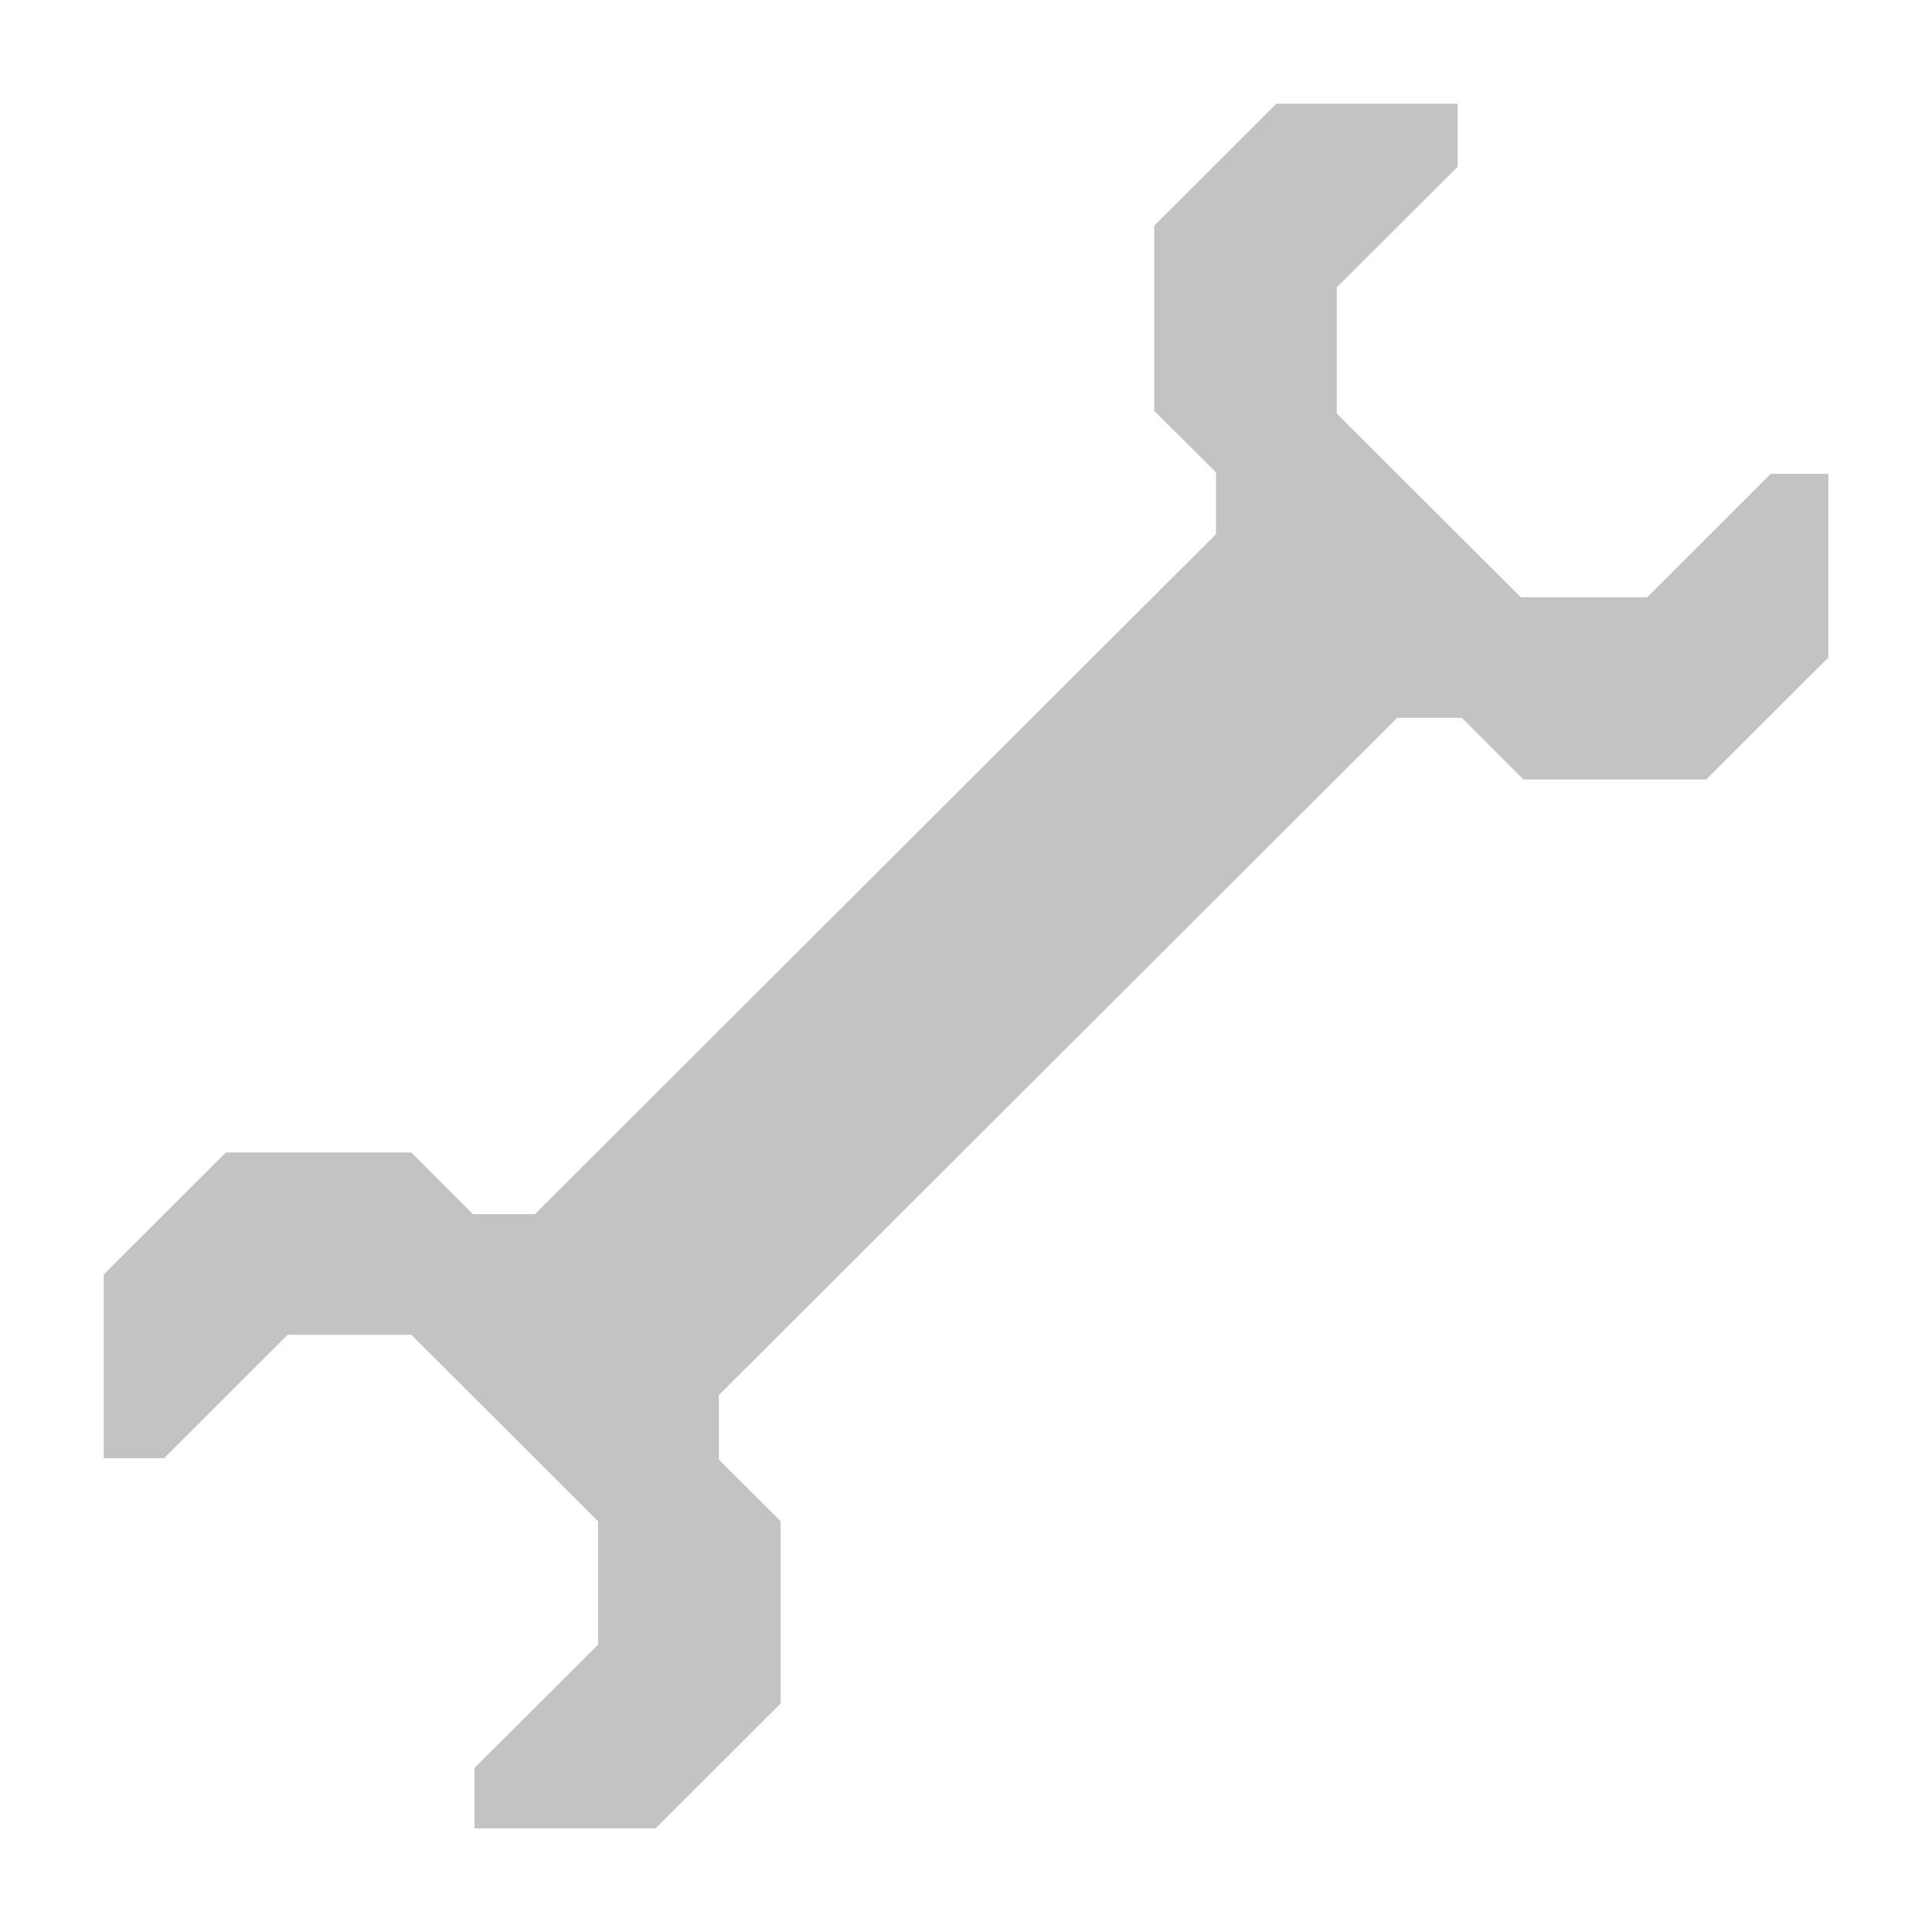 <?xml version="1.0" encoding="UTF-8" standalone="no"?>
<!-- Created with Inkscape (http://www.inkscape.org/) -->

<svg
   xmlns:dc="http://purl.org/dc/elements/1.1/"
   xmlns:cc="http://creativecommons.org/ns#"
   xmlns:rdf="http://www.w3.org/1999/02/22-rdf-syntax-ns#"
   xmlns:svg="http://www.w3.org/2000/svg"
   xmlns="http://www.w3.org/2000/svg"
   xmlns:sodipodi="http://sodipodi.sourceforge.net/DTD/sodipodi-0.dtd"
   xmlns:inkscape="http://www.inkscape.org/namespaces/inkscape"
   width="350"
   height="350"
   viewBox="0 0 350 350"
   id="svg2"
   version="1.1"
   inkscape:version="0.92.3 (2405546, 2018-03-11)"
   sodipodi:docname="tool.svg">
  <defs
     id="defs4" />
  <sodipodi:namedview
     id="base"
     pagecolor="#ffffff"
     bordercolor="#666666"
     borderopacity="1.0"
     inkscape:pageopacity="0.0"
     inkscape:pageshadow="2"
     inkscape:zoom="1.8101934"
     inkscape:cx="369.44429"
     inkscape:cy="131.72138"
     inkscape:document-units="px"
     inkscape:current-layer="layer1"
     showgrid="false"
     inkscape:window-width="1920"
     inkscape:window-height="1027"
     inkscape:window-x="-8"
     inkscape:window-y="-8"
     inkscape:window-maximized="1"
     units="px" />
  <g
     inkscape:label="Ebene 1"
     inkscape:groupmode="layer"
     id="layer1"
     transform="translate(0,-702.362)">
    <path
       style="fill:#c3c3c3;fill-opacity:1;stroke-width:8.59"
       d="m 85.951,1028.114 v -5.466 l 11.195,-11.167 11.195,-11.168 V 989.129 977.946 L 91.418,961.057 74.496,944.167 H 63.3 52.104 l -11.186,11.177 -11.186,11.177 h -5.474 -5.474 v -16.642 -16.642 l 11.072,-11.045 11.072,-11.045 h 16.797 16.797 l 5.58,5.588 5.58,5.588 h 5.607 5.607 l 61.698,-61.598 61.697,-61.599 v -5.596 -5.596 l -5.597,-5.57 -5.597,-5.571 v -16.778 -16.778 l 11.072,-11.045 11.072,-11.045 h 16.406 16.406 v 5.72 5.72 l -10.94,10.913 -10.94,10.914 v 11.438 11.438 l 16.668,16.636 16.668,16.635 h 11.451 11.451 l 11.186,-11.177 11.186,-11.177 h 5.22 5.22 v 16.642 16.642 l -11.072,11.045 -11.072,11.045 h -16.542 -16.542 l -5.58,-5.588 -5.58,-5.588 h -5.861 -5.861 l -61.443,61.345 -61.443,61.344 v 5.85 5.85 l 5.597,5.571 5.597,5.57 v 16.524 16.524 l -11.326,11.299 -11.326,11.3 H 102.357 85.951 Z"
       id="path4145"
       inkscape:connector-curvature="0" />
  </g>
</svg>

